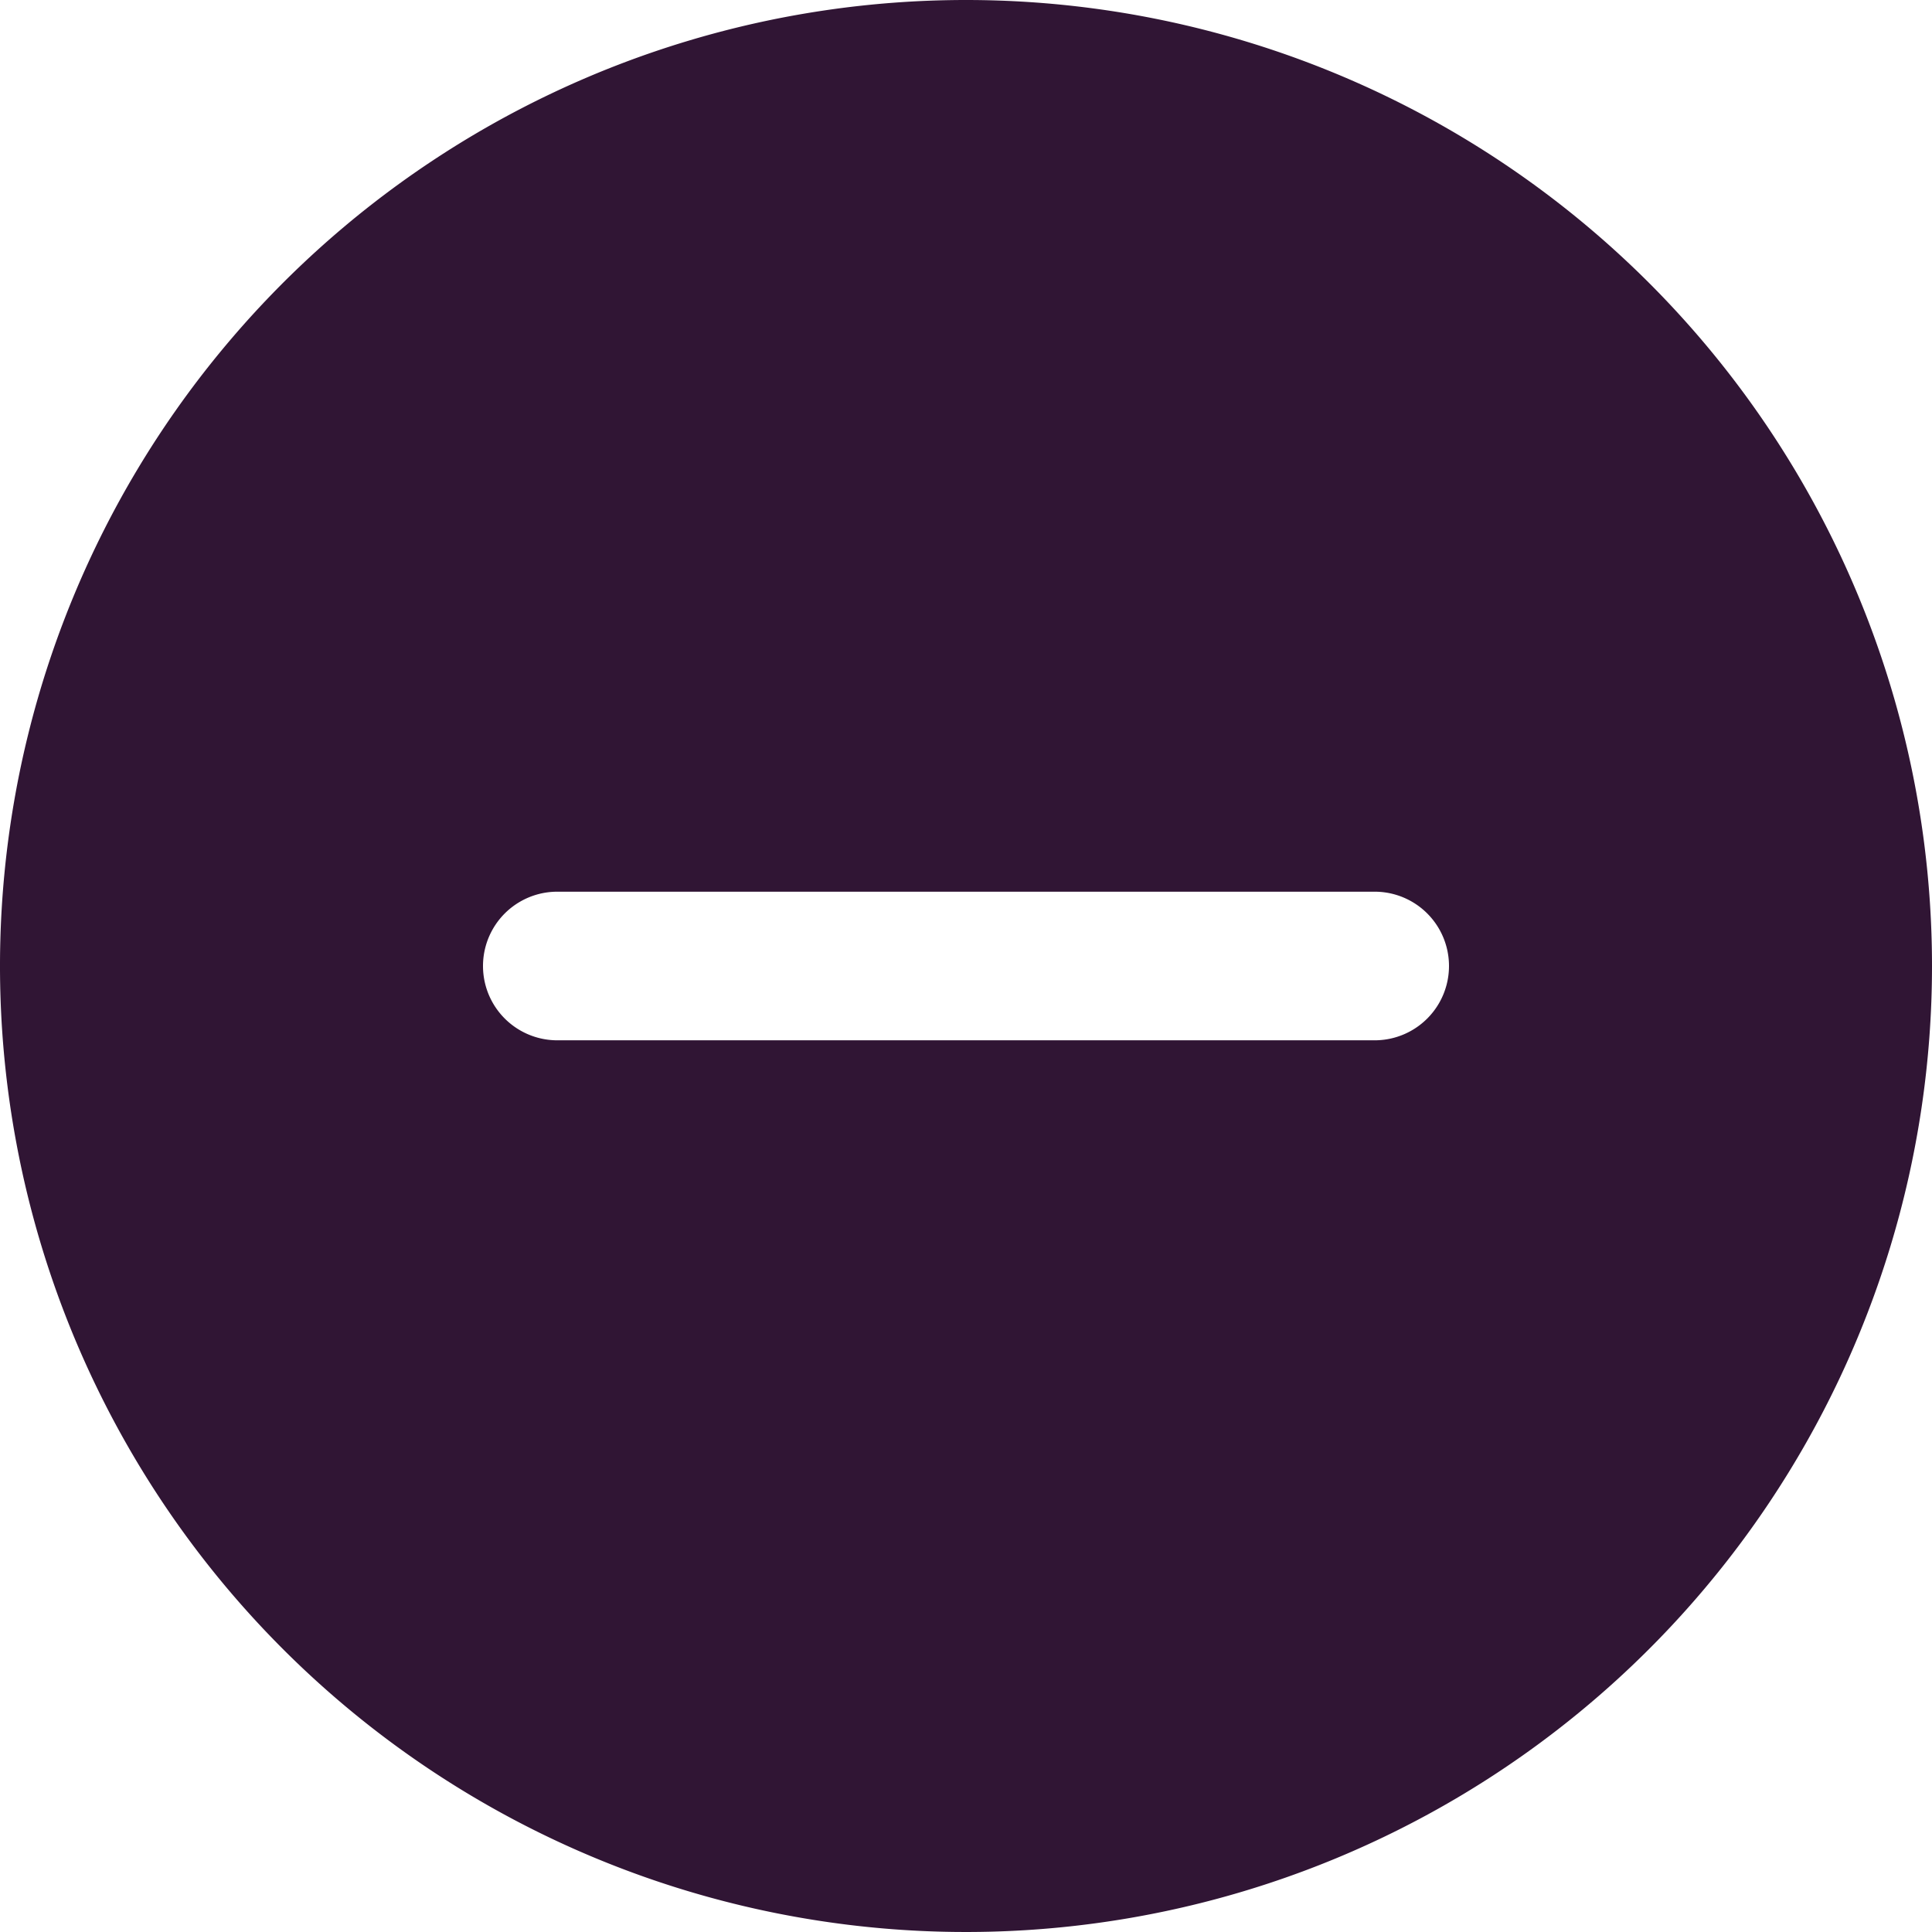 <svg xmlns="http://www.w3.org/2000/svg" width="26" height="26" fill="none" viewBox="0 0 26 26">
  <path fill="#301534"
    d="M13 0a13 13 0 1 0 13 13A13 13 0 0 0 13 0Zm5.5 14H7.5a1 1 0 0 1 0-2h11a1 1 0 0 1 0 2Z" />
</svg>
